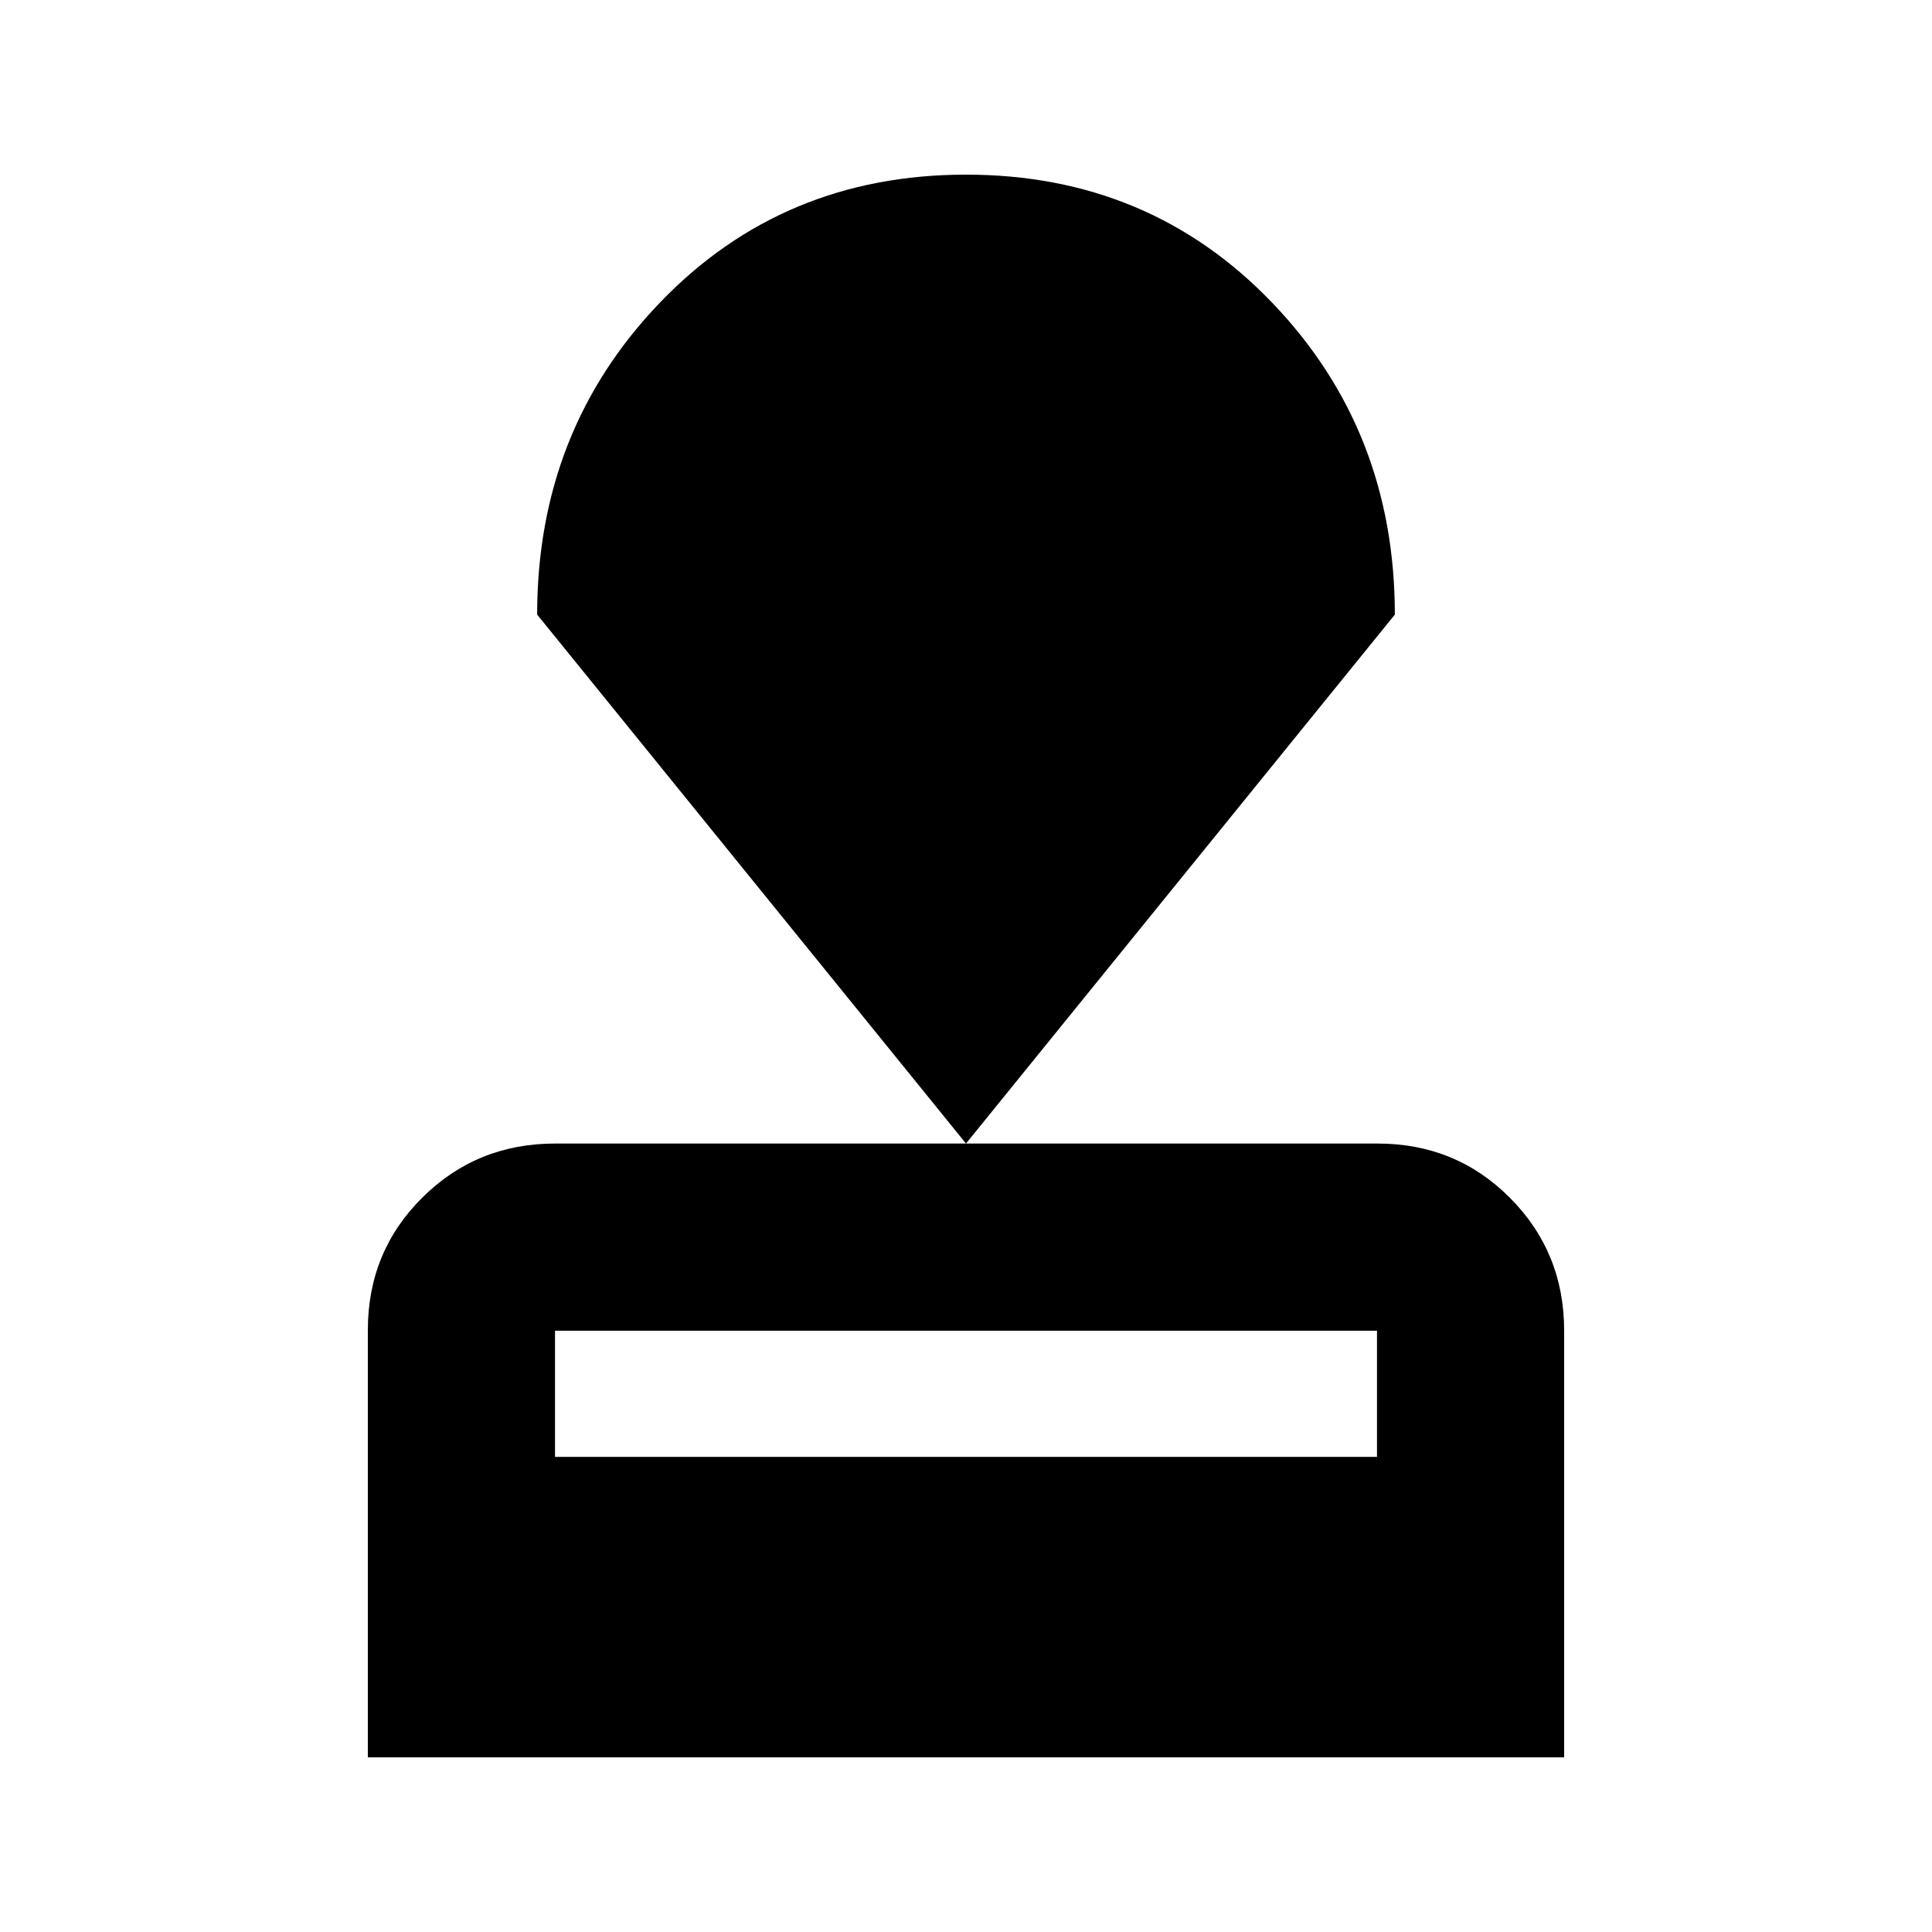 <svg xmlns="http://www.w3.org/2000/svg" height="20" viewBox="0 -960 960 960" width="20"><path d="M182.78-86.78v-212.27q0-38.97 27.04-65.85 27.04-26.88 66-26.88H684.5q38.96 0 65.84 27.03 26.88 27.03 26.88 65.97v212H182.78Zm93-149.31h408.44v-62.69H275.78v62.69ZM480-391.78 266.91-654.61q0-91.55 61.06-155.08 61.05-63.53 152.03-63.53t152.03 63.53q61.06 63.53 61.06 155.08L480-391.78Z"/></svg>